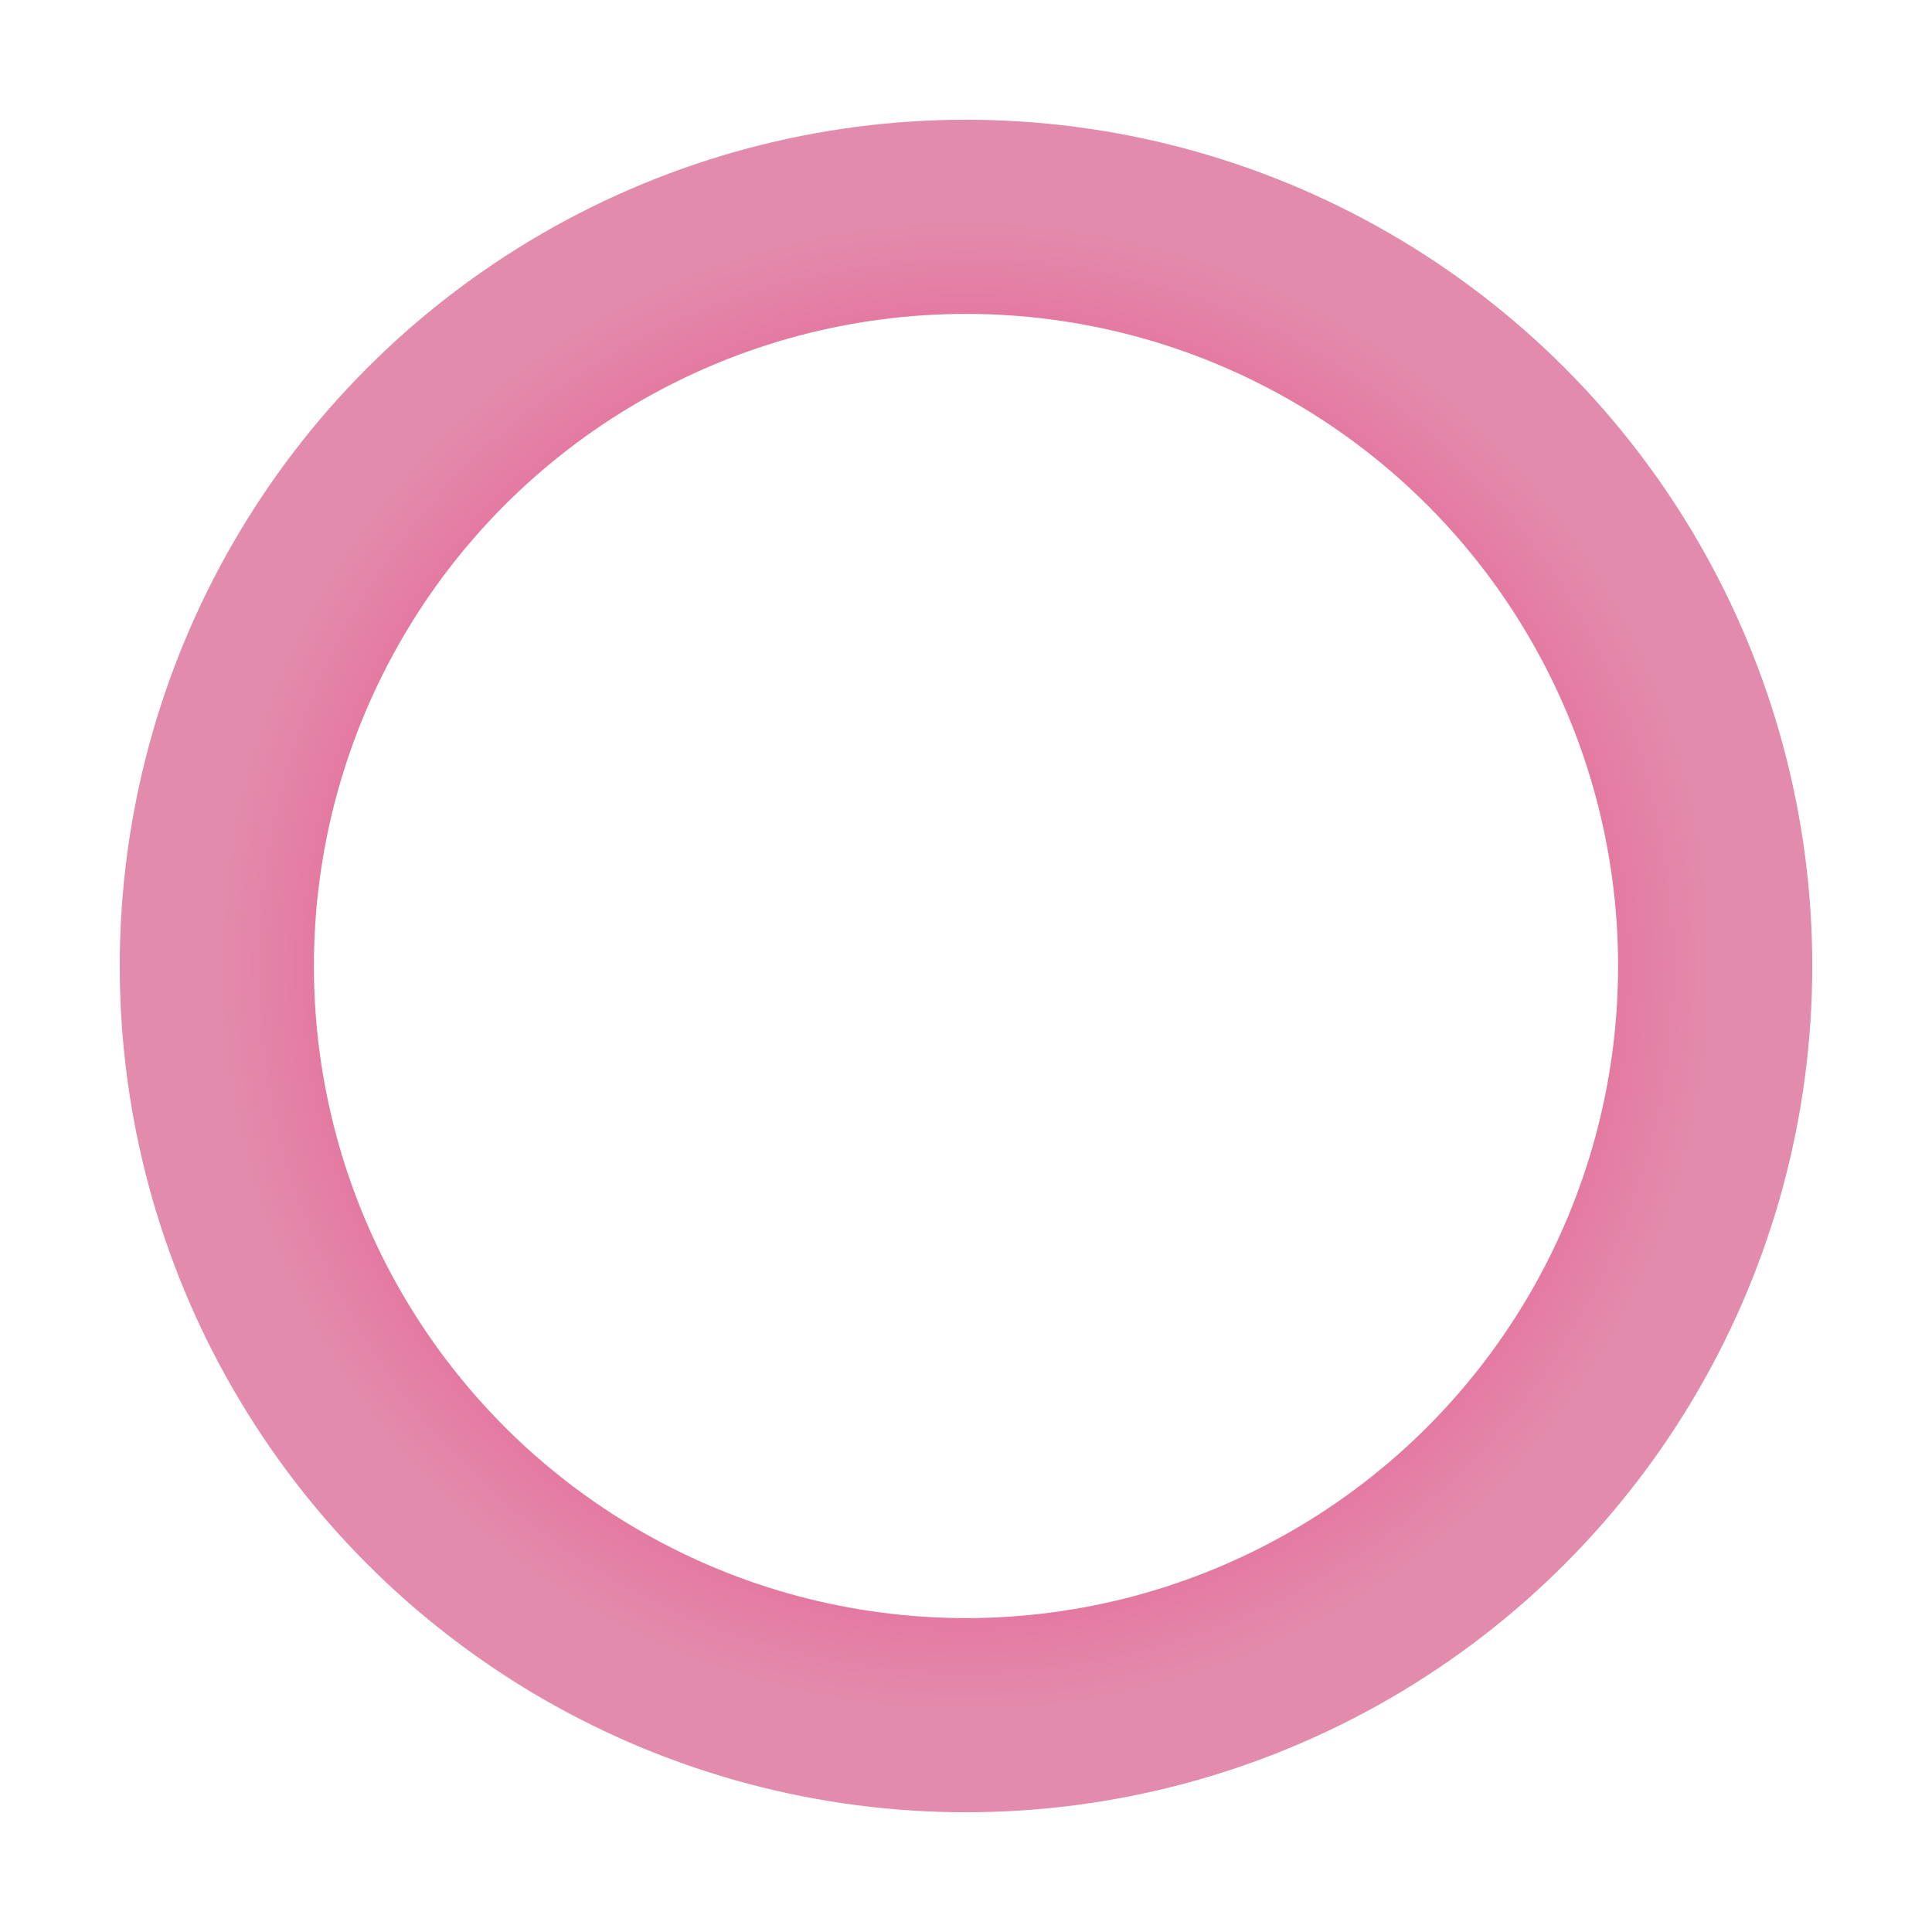 <svg width="199" height="199" viewBox="0 0 199 199" fill="none" xmlns="http://www.w3.org/2000/svg">
<g filter="url(#filter0_d_7059_145)">
<circle cx="98.5" cy="98.5" r="77.167" stroke="url(#paint0_radial_7059_145)" stroke-width="20"/>
</g>
<defs>
<filter id="filter0_d_7059_145" x="0.333" y="0.333" width="198.333" height="198.333" filterUnits="userSpaceOnUse" color-interpolation-filters="sRGB">
<feFlood flood-opacity="0" result="BackgroundImageFix"/>
<feColorMatrix in="SourceAlpha" type="matrix" values="0 0 0 0 0 0 0 0 0 0 0 0 0 0 0 0 0 0 127 0" result="hardAlpha"/>
<feOffset dx="1" dy="1"/>
<feGaussianBlur stdDeviation="6"/>
<feColorMatrix type="matrix" values="0 0 0 0 0.421 0 0 0 0 0.291 0 0 0 0 0.338 0 0 0 0.2 0"/>
<feBlend mode="normal" in2="BackgroundImageFix" result="effect1_dropShadow_7059_145"/>
<feBlend mode="normal" in="SourceGraphic" in2="effect1_dropShadow_7059_145" result="shape"/>
</filter>
<radialGradient id="paint0_radial_7059_145" cx="0" cy="0" r="1" gradientUnits="userSpaceOnUse" gradientTransform="translate(98.5 98.5) rotate(90) scale(77.167)">
<stop stop-color="#EB0057"/>
<stop offset="1" stop-color="#E38BAC"/>
</radialGradient>
</defs>
</svg>
